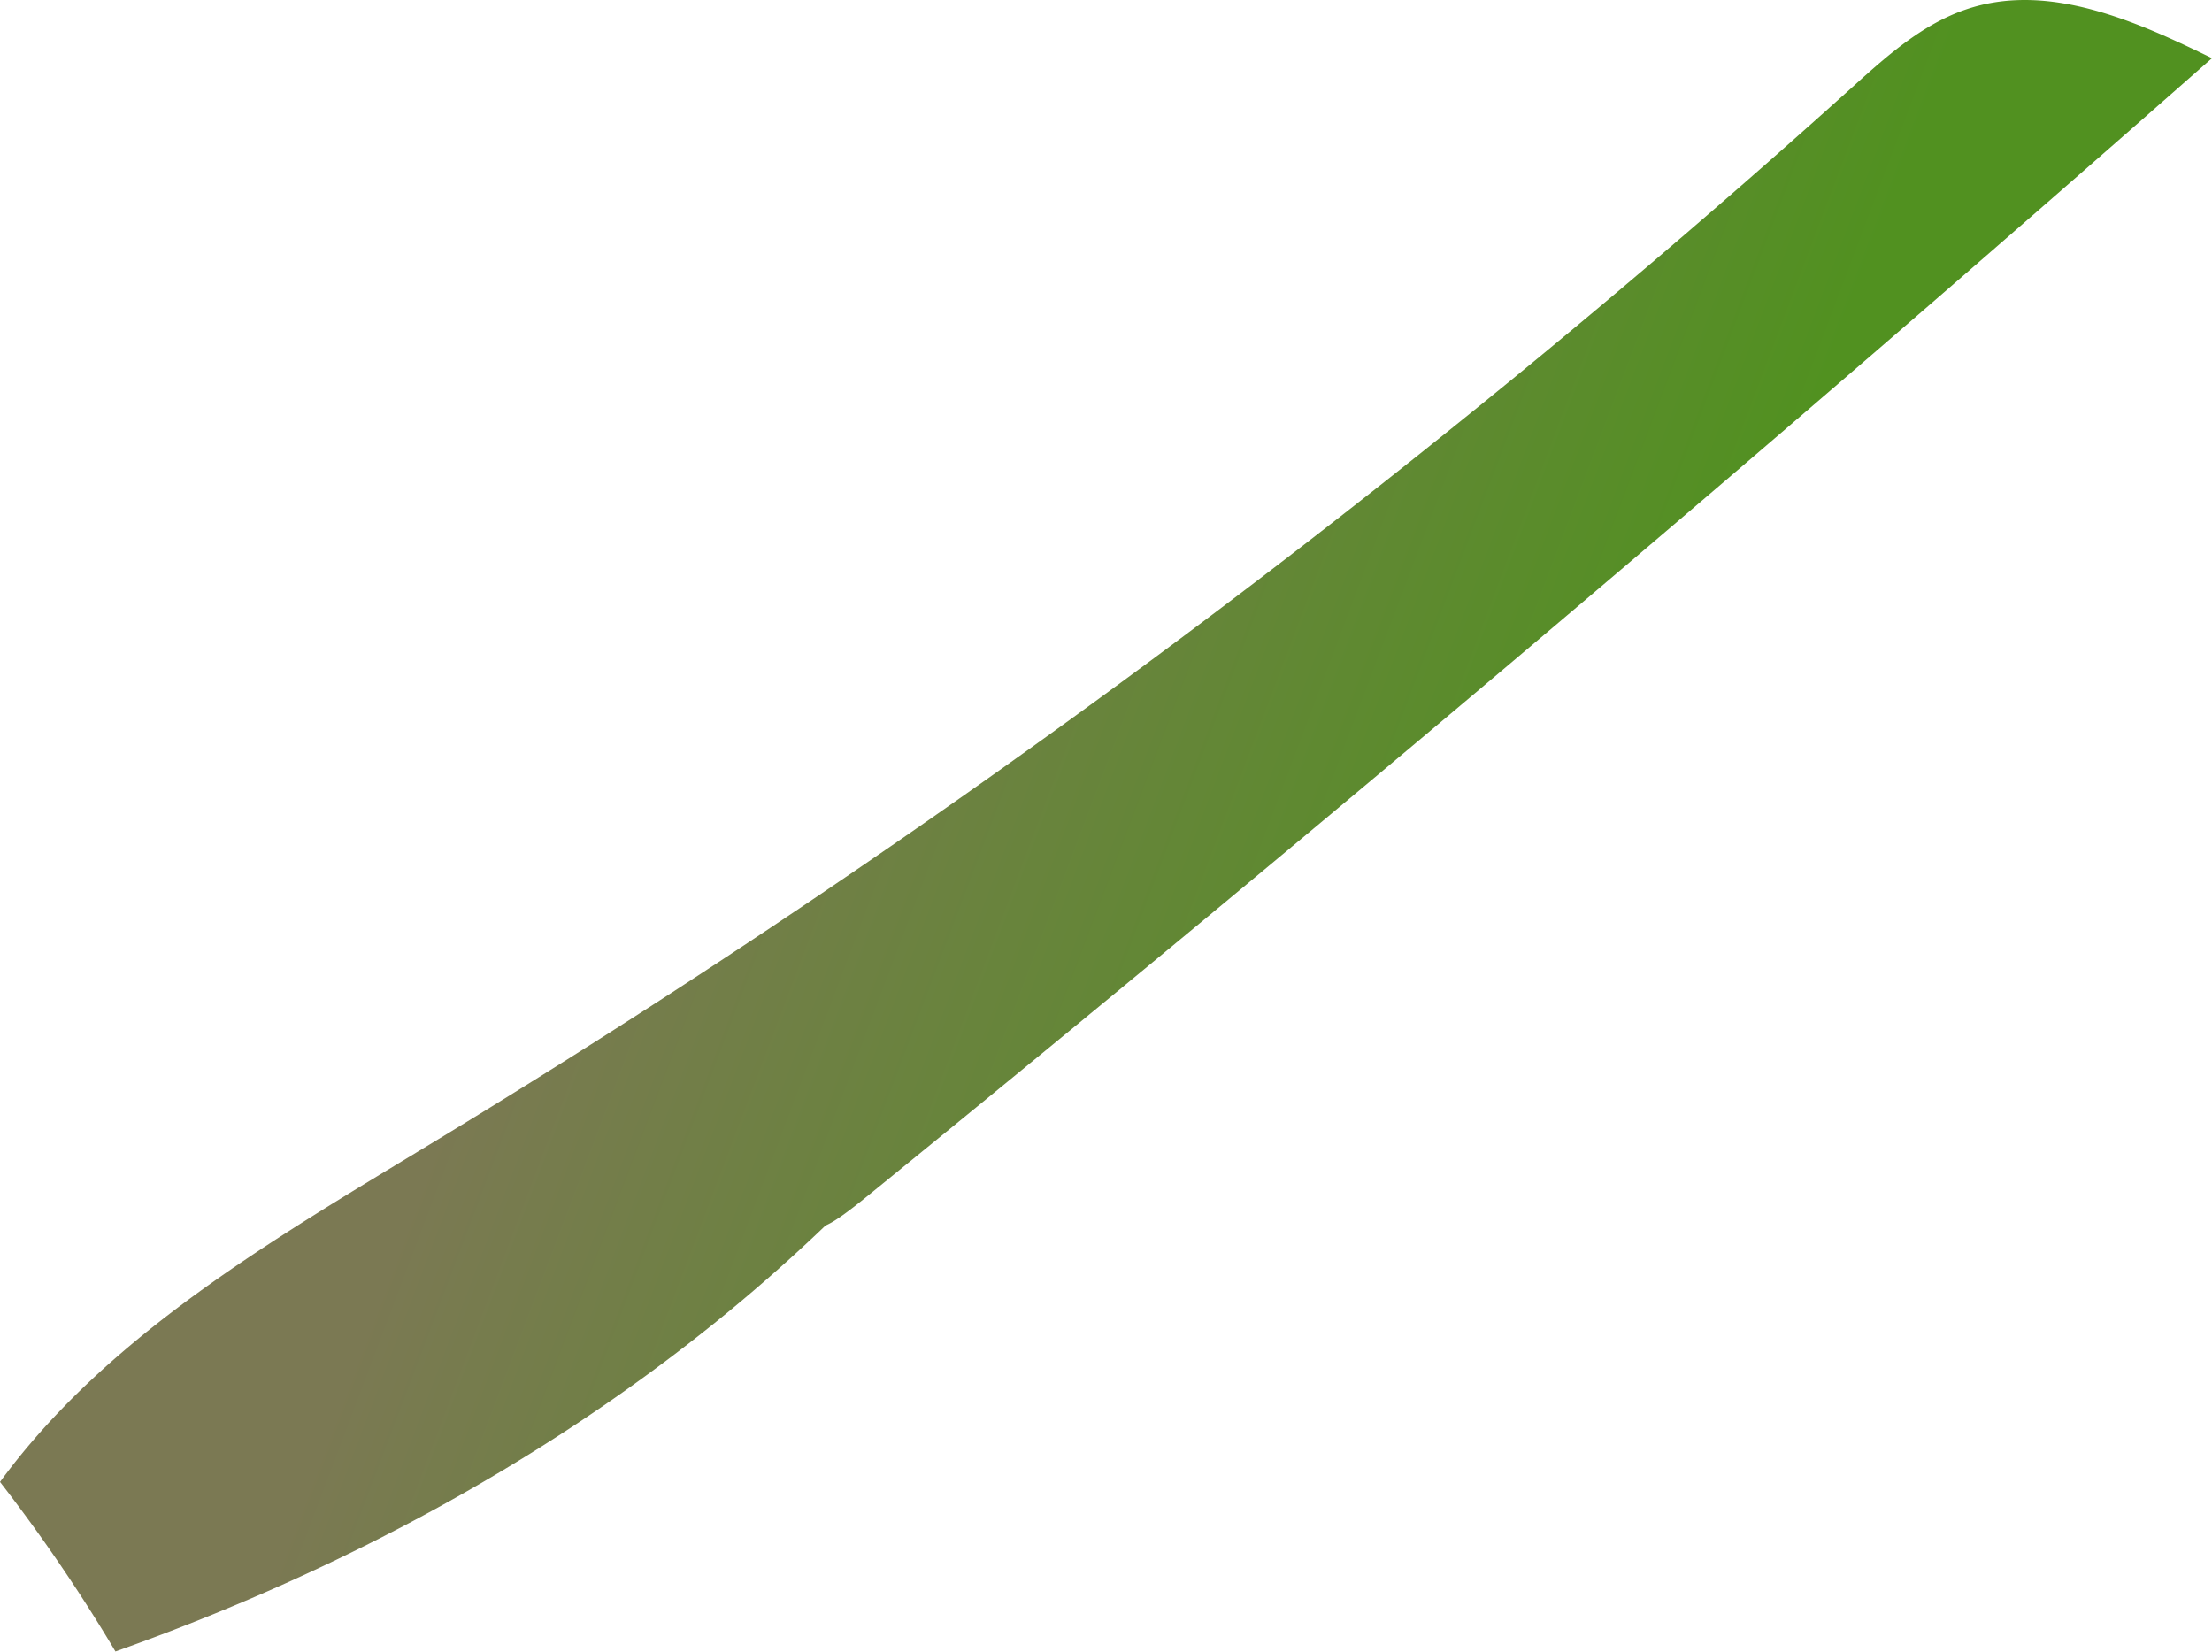 <svg xmlns="http://www.w3.org/2000/svg" xmlns:xlink="http://www.w3.org/1999/xlink" viewBox="0 0 483.64 361.09"><defs><style>.cls-1{fill:url(#linear-gradient);}</style><linearGradient id="linear-gradient" x1="1287.27" y1="555.37" x2="1312.51" y2="382.69" gradientTransform="matrix(0.26, -1.22, 1.27, 0.28, -693.59, 1639.91)" gradientUnits="userSpaceOnUse"><stop offset="0" stop-color="#519120"/><stop offset="1" stop-color="#7b7953"/></linearGradient></defs><g id="Layer_2" data-name="Layer 2"><g id="Layer_6" data-name="Layer 6"><path class="cls-1" d="M189.55,261.59Q339.15,140,483.64,12.72c-16.38-8-34.88-16.25-52.26-11.14C421,4.62,412.81,12,404.93,19.12A2060.15,2060.15,0,0,1,94.47,249.9C59.86,270.91,23.59,291.82,0,324a364.5,364.5,0,0,1,25.24,37.07C83,340.56,136.78,309.85,180.43,268,181.05,267.56,182.1,267.65,189.55,261.59Z"/></g></g></svg>